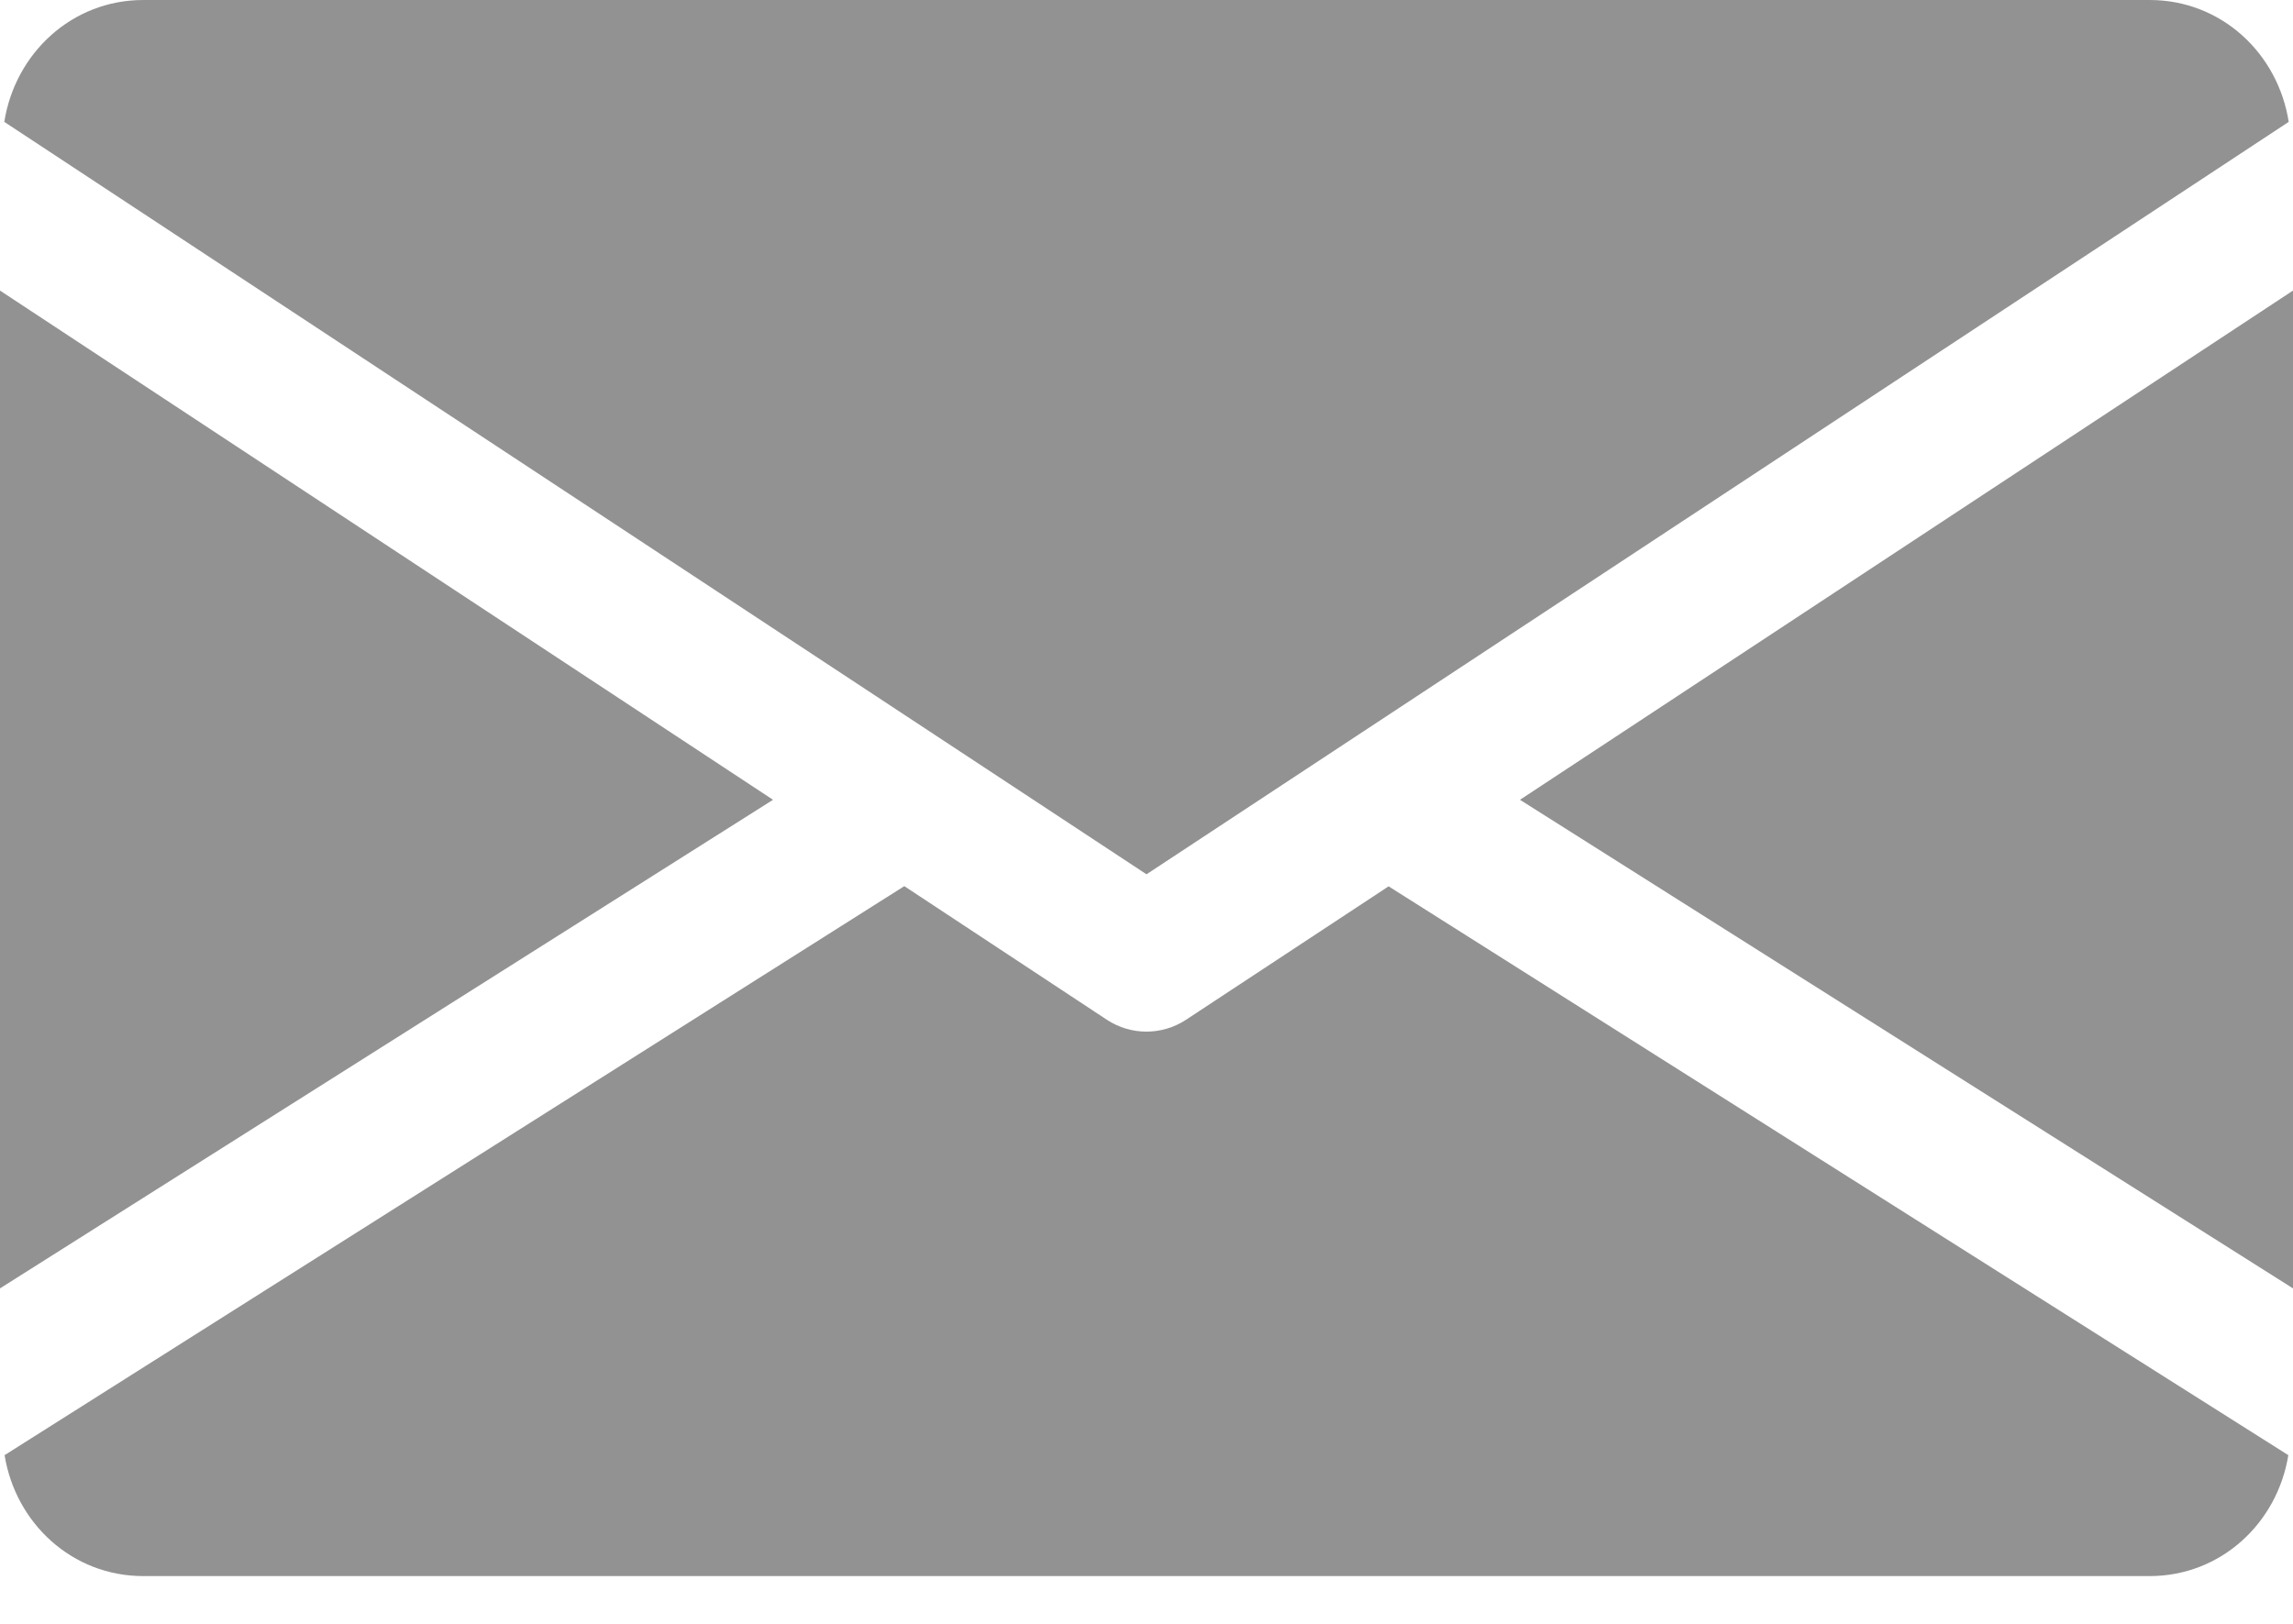 <svg width="24" height="17" viewBox="0 0 24 17" fill="none" xmlns="http://www.w3.org/2000/svg">
<path d="M15.909 8.373L24 13.488V3.042L15.909 8.373Z" fill="#929292"/>
<path d="M0 3.042V13.488L8.091 8.373L0 3.042Z" fill="#929292"/>
<path d="M22.5 0H1.5C0.752 0 0.158 0.558 0.045 1.276L12 9.153L23.955 1.276C23.843 0.558 23.249 0 22.5 0Z" fill="#929292"/>
<path d="M14.534 9.279L12.412 10.677C12.286 10.759 12.143 10.8 11.999 10.8C11.855 10.8 11.713 10.759 11.587 10.677L9.465 9.277L0.048 15.234C0.163 15.946 0.754 16.5 1.5 16.5H22.499C23.245 16.5 23.836 15.946 23.951 15.234L14.534 9.279Z" fill="#929292"/>
</svg>
